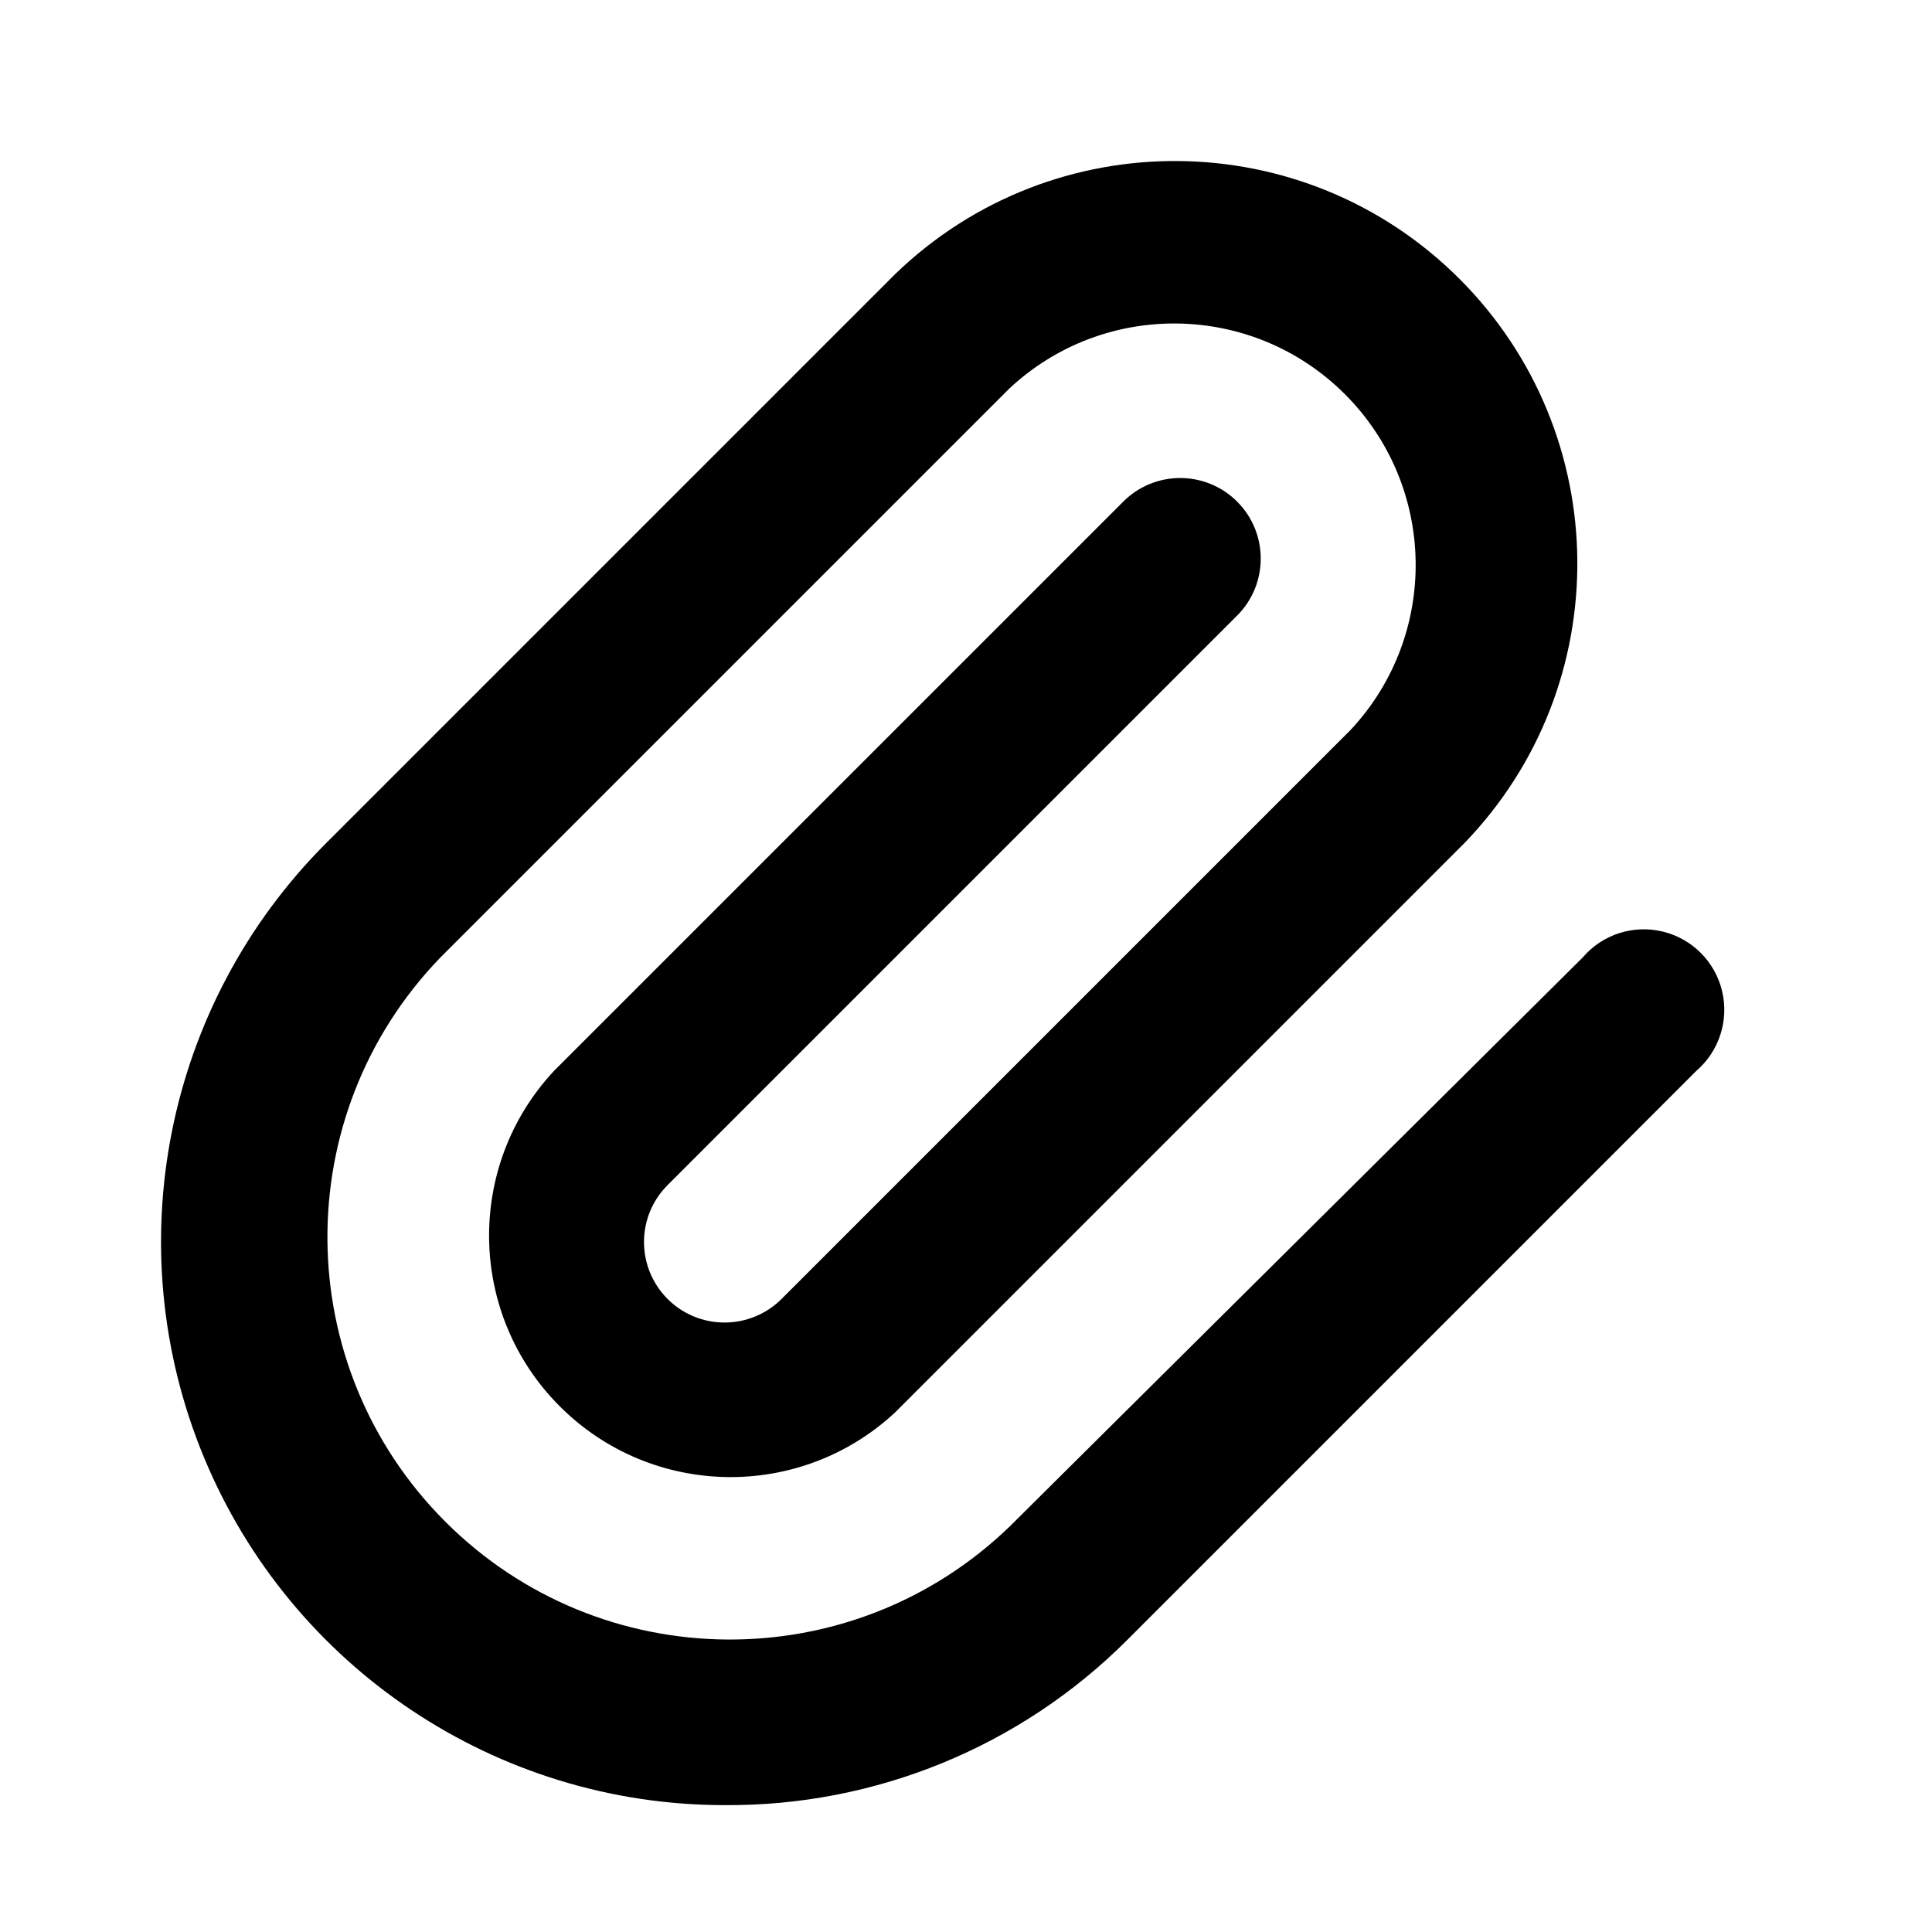 <svg width="24" height="24" viewBox="0 0 24 24" fill="none" xmlns="http://www.w3.org/2000/svg">
<path d="M9.001 22.424C6.169 22.424 3.617 20.718 2.533 18.102C1.45 15.487 2.049 12.476 4.051 10.474L11.121 3.404C13.083 1.509 16.201 1.536 18.13 3.464C20.058 5.393 20.086 8.512 18.191 10.474L11.121 17.544C9.939 18.645 8.097 18.613 6.954 17.47C5.812 16.328 5.779 14.486 6.881 13.304L13.951 6.234C14.139 6.044 14.394 5.938 14.661 5.938C14.927 5.938 15.183 6.044 15.371 6.234C15.758 6.624 15.758 7.254 15.371 7.644L8.291 14.724C7.903 15.114 7.903 15.743 8.291 16.134C8.478 16.323 8.734 16.429 9.001 16.429C9.267 16.429 9.523 16.323 9.711 16.134L16.781 9.064C17.882 7.882 17.85 6.04 16.707 4.897C15.565 3.755 13.723 3.722 12.541 4.824L5.471 11.894C3.576 13.855 3.603 16.974 5.532 18.903C7.46 20.831 10.579 20.858 12.541 18.964L19.661 11.894C19.905 11.608 20.289 11.484 20.654 11.572C21.019 11.66 21.305 11.945 21.392 12.31C21.48 12.675 21.356 13.059 21.071 13.304L14.001 20.374C12.676 21.699 10.875 22.437 9.001 22.424Z" fill="currentColor"/>
</svg>
